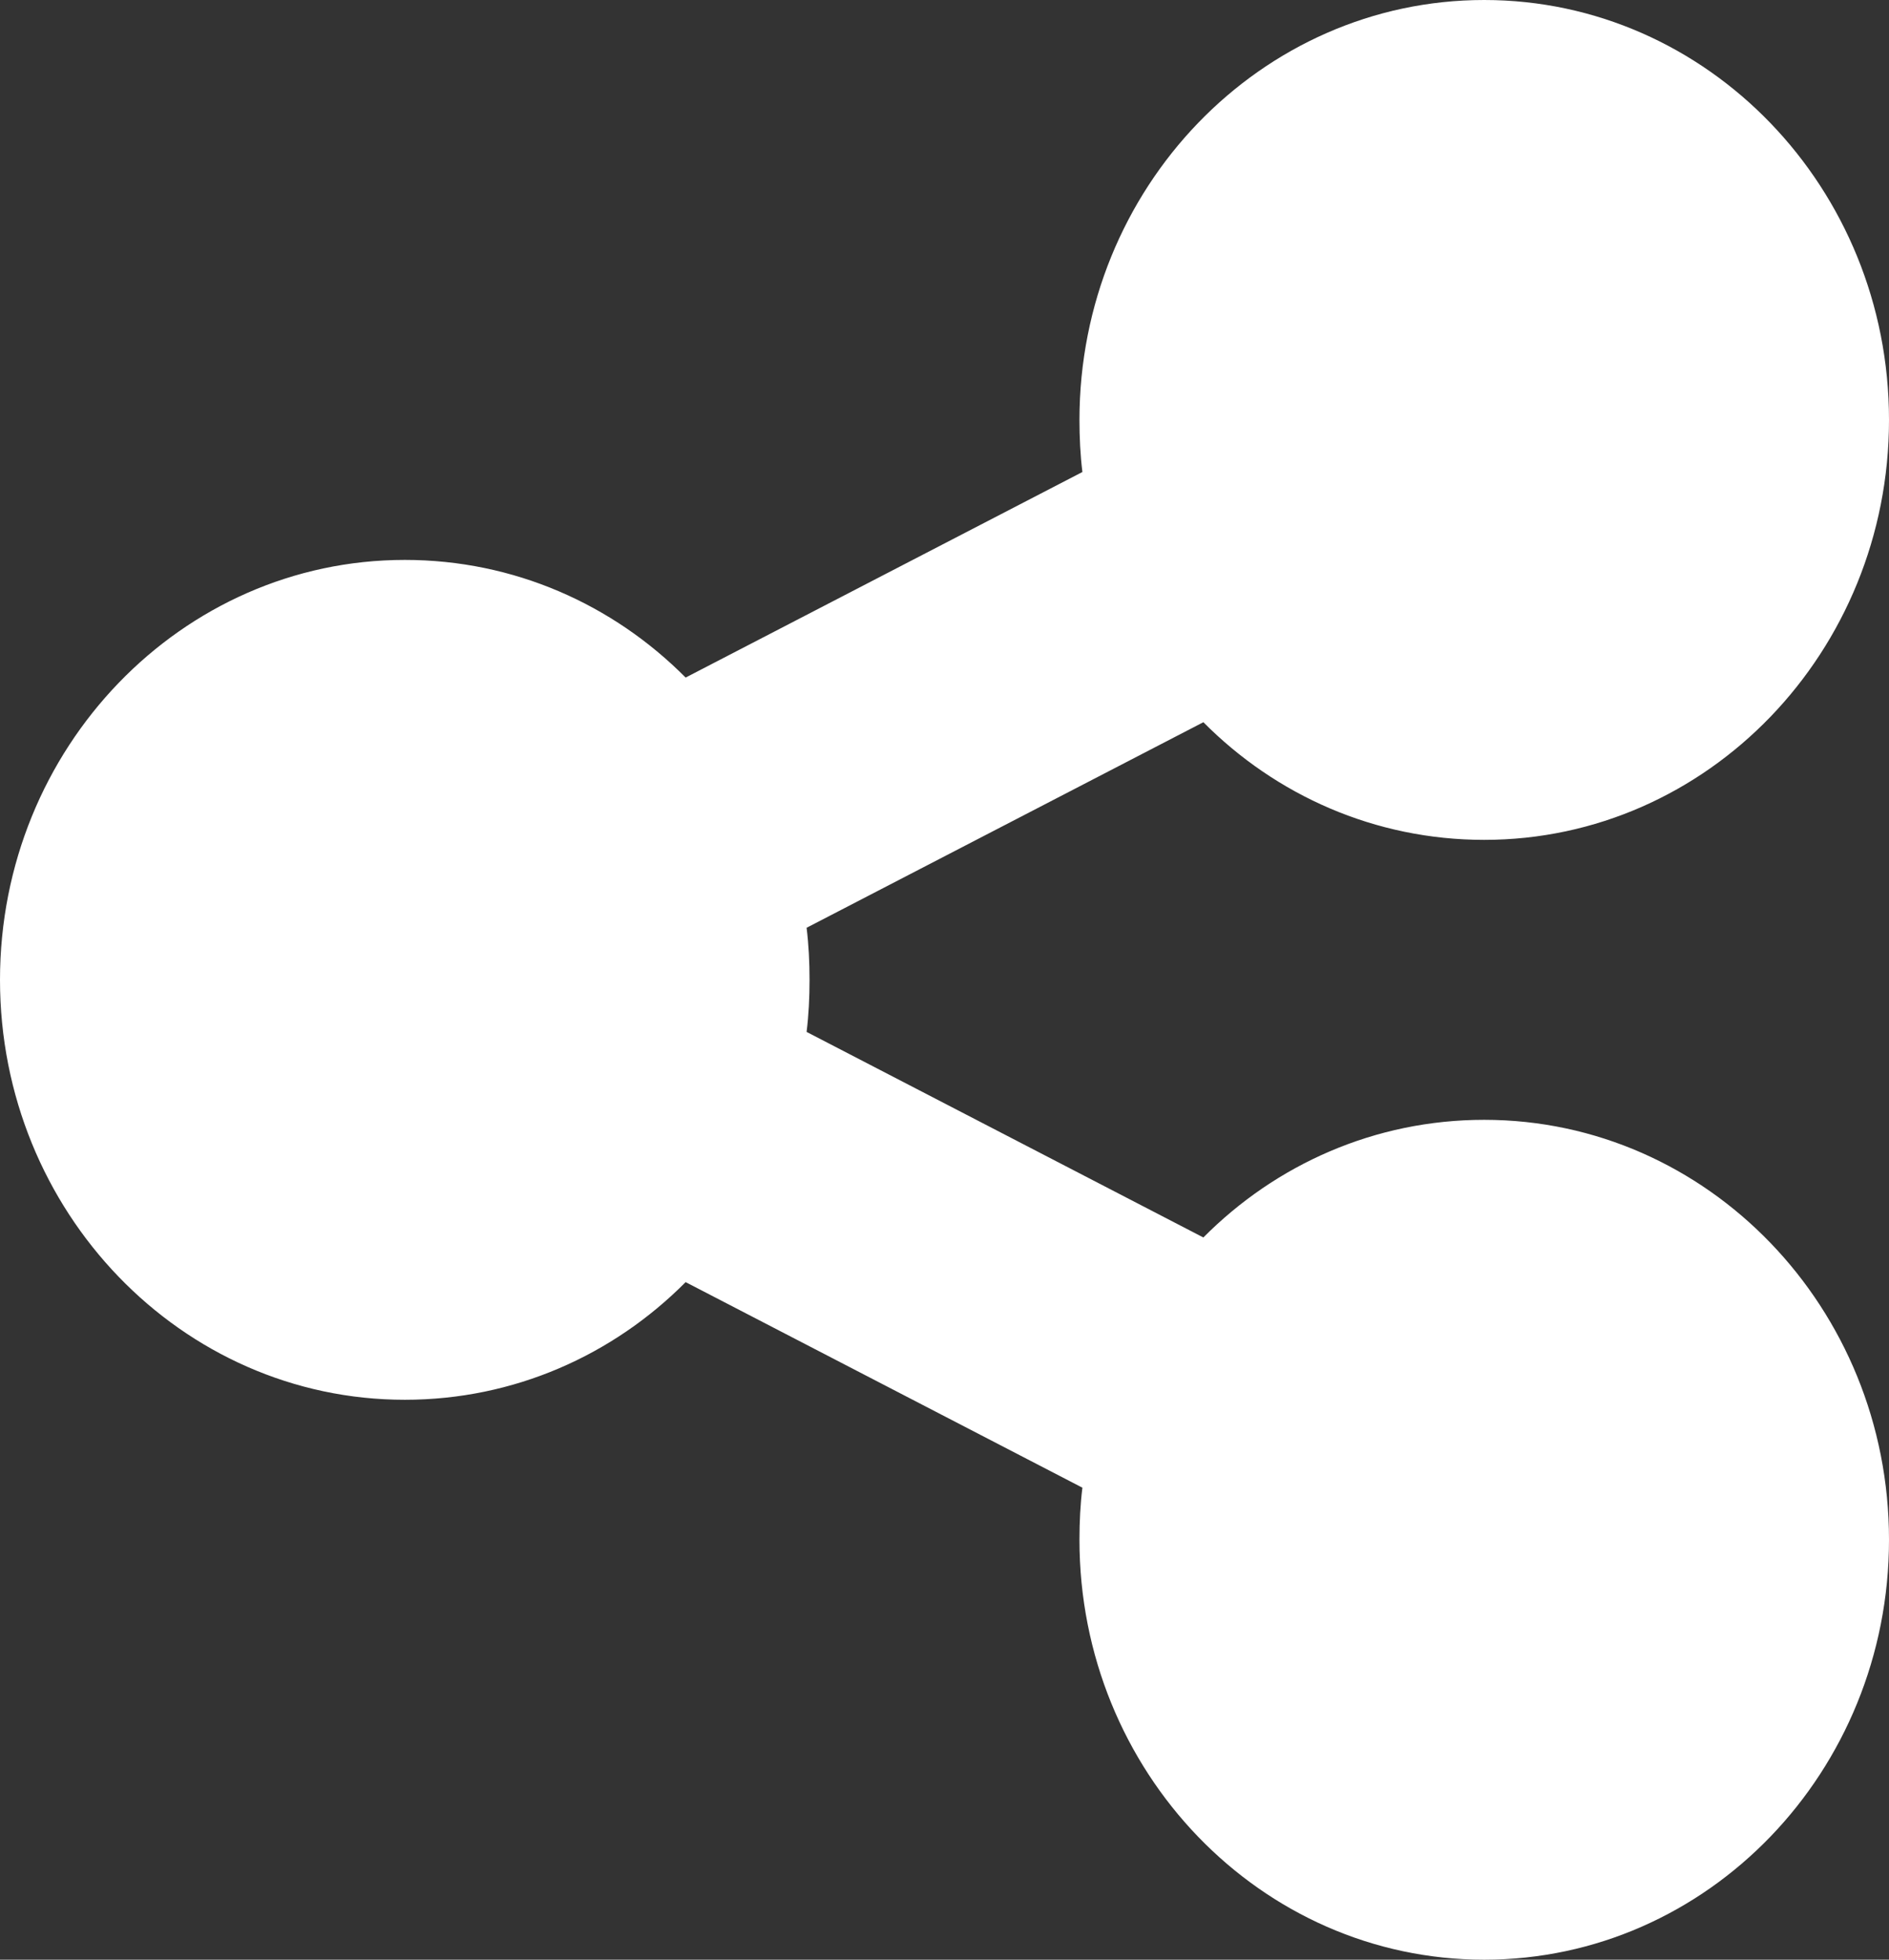 <svg width="27" height="28" viewBox="0 0 27 28" fill="none" xmlns="http://www.w3.org/2000/svg">
<rect x="0" y="0" width="27" height="28" fill="#333333" stroke="none"/>
<path d="M21.214 12C24.409 12 27 9.312 27 6C27 2.688 24.409 0 21.214 0C18.02 0 15.429 2.688 15.429 6C15.429 6.25 15.441 6.5 15.471 6.744L9.8 9.681C8.763 8.637 7.347 8 5.786 8C2.592 8 0 10.688 0 14C0 17.312 2.592 20 5.786 20C7.347 20 8.763 19.363 9.8 18.319L15.471 21.256C15.441 21.5 15.429 21.744 15.429 22C15.429 25.312 18.02 28 21.214 28C24.409 28 27 25.312 27 22C27 18.688 24.409 16 21.214 16C19.653 16 18.237 16.637 17.2 17.681L11.529 14.744C11.559 14.5 11.571 14.256 11.571 14C11.571 13.744 11.559 13.5 11.529 13.256L17.2 10.319C18.237 11.363 19.653 12 21.214 12Z" fill="white"/>
</svg>
